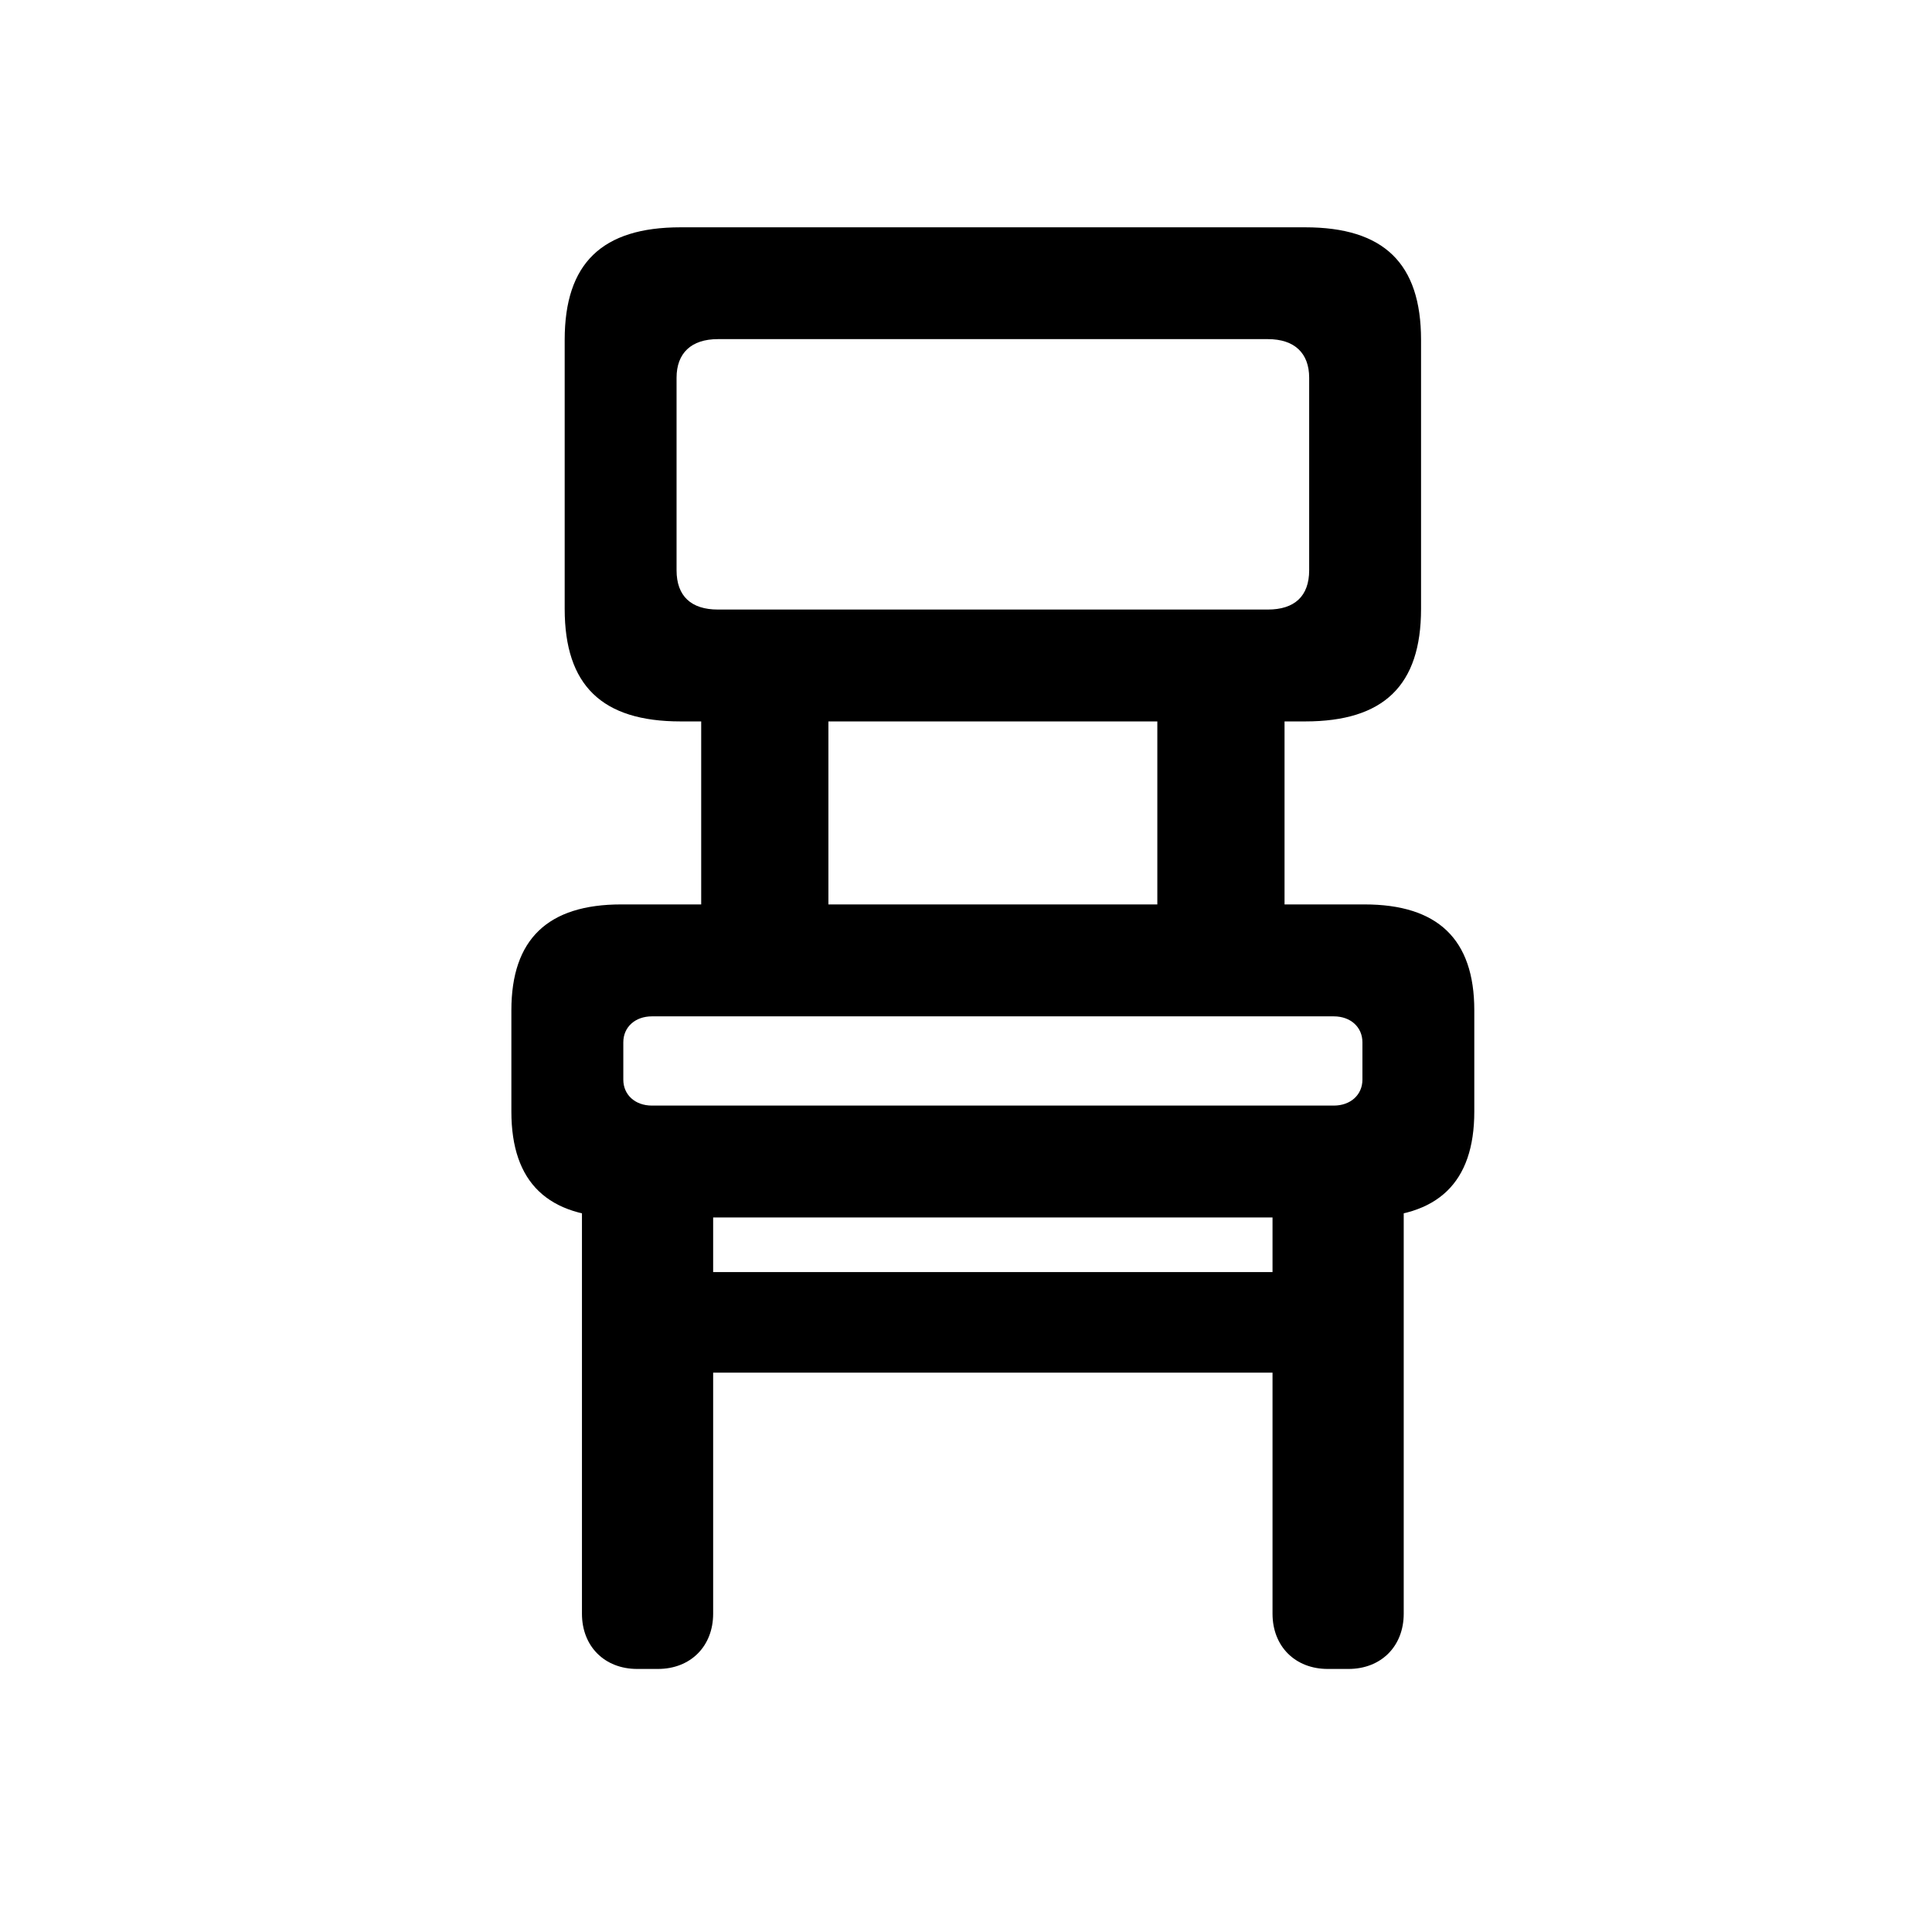 <!-- Generated by IcoMoon.io -->
<svg version="1.1" xmlns="http://www.w3.org/2000/svg" width="32" height="32" viewBox="0 0 32 32">
<title>chair</title>
<path d="M11.272 11.949h10.346c1.301 0 1.919-0.596 1.919-1.864v-4.456c0-1.268-0.618-1.864-1.919-1.864h-10.346c-1.301 0-1.919 0.596-1.919 1.864v4.456c0 1.268 0.618 1.864 1.919 1.864zM11.89 10.096c-0.441 0-0.684-0.221-0.684-0.651v-3.188c0-0.408 0.243-0.64 0.684-0.64h9.11c0.441 0 0.684 0.232 0.684 0.64v3.188c0 0.43-0.243 0.651-0.684 0.651h-9.11zM11.614 15.665h2.107v-4.687h-2.107v4.687zM19.169 15.665h2.107v-4.687h-2.107v4.687zM10.29 20.165h12.309c1.213 0 1.82-0.574 1.82-1.754v-1.677c0-1.18-0.607-1.754-1.82-1.754h-12.309c-1.213 0-1.82 0.573-1.82 1.754v1.677c0 1.18 0.607 1.754 1.82 1.754zM10.798 18.312c-0.276 0-0.474-0.176-0.474-0.43v-0.618c0-0.254 0.198-0.43 0.474-0.43h11.294c0.276 0 0.474 0.176 0.474 0.43v0.618c0 0.254-0.199 0.43-0.474 0.43h-11.294zM10.555 27.643h0.342c0.54 0 0.915-0.375 0.915-0.915v-7.136h-2.173v7.136c0 0.541 0.375 0.915 0.915 0.915zM11.239 22.735h10.412v-1.665h-10.412v1.665zM21.993 27.643h0.342c0.54 0 0.915-0.375 0.915-0.915v-7.136h-2.173v7.136c0 0.541 0.375 0.915 0.915 0.915z"></path>
</svg>
